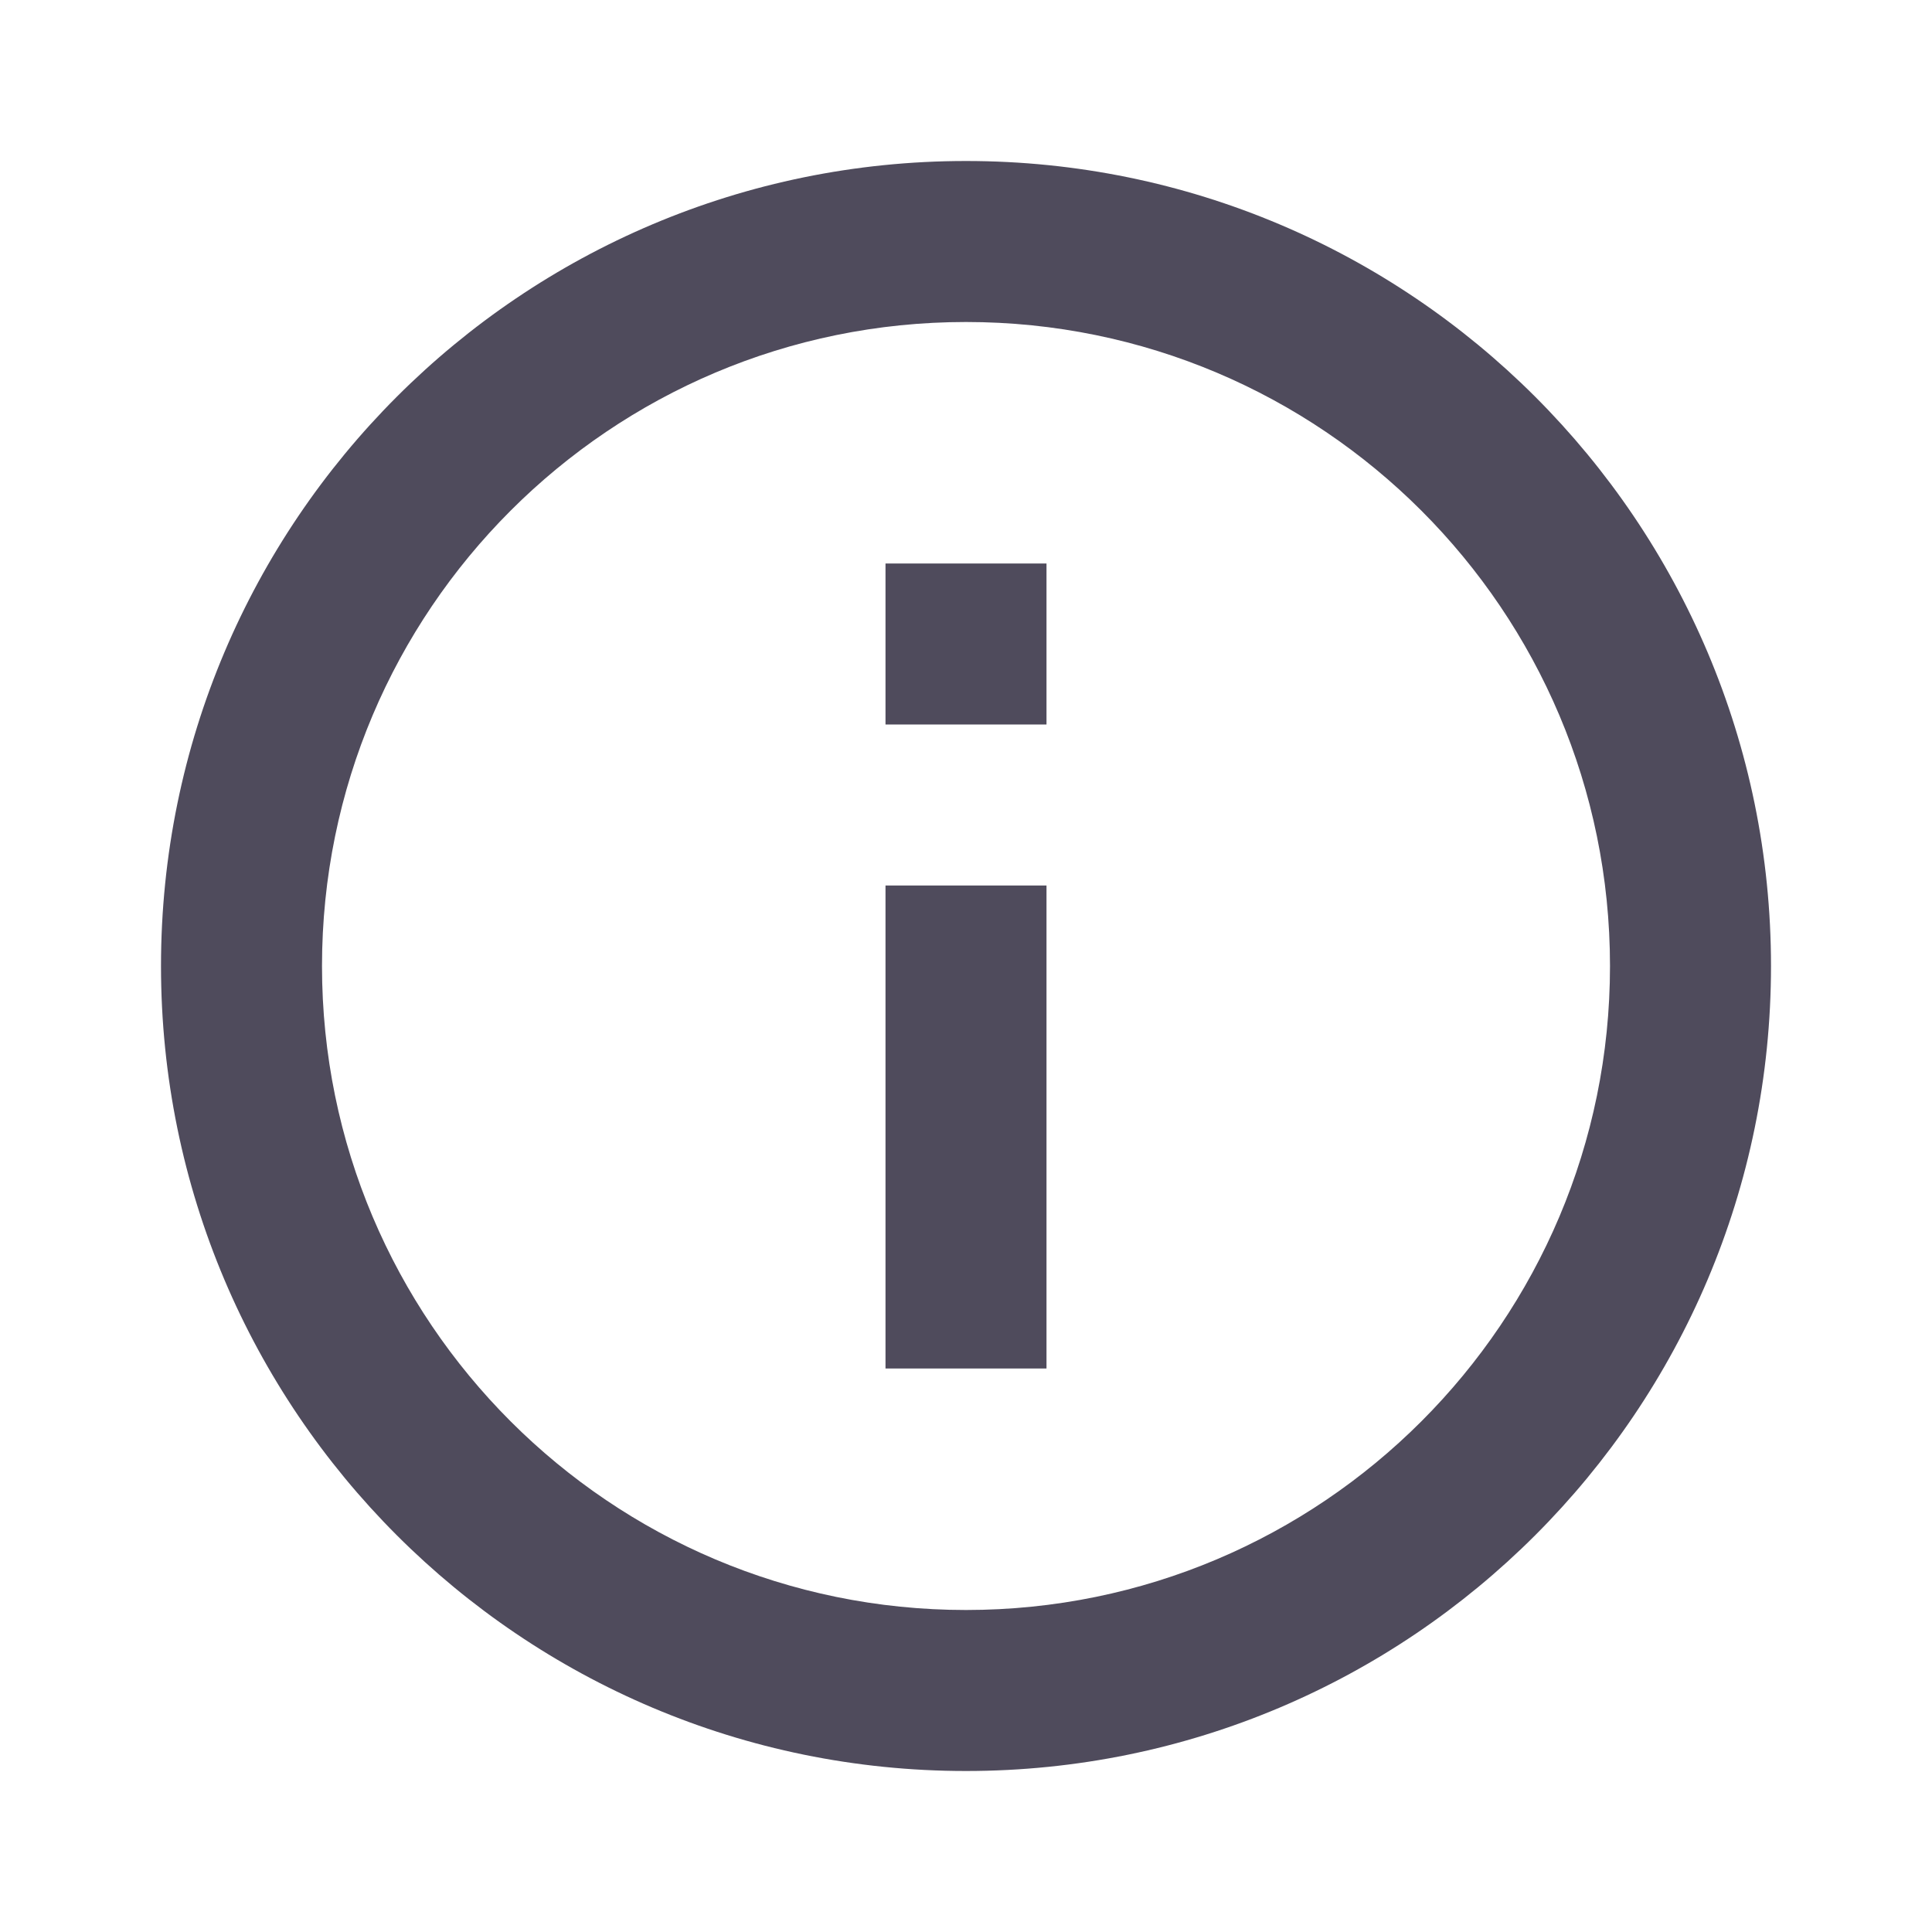 <svg width="24" height="24" viewBox="0 0 24 24" fill="none" xmlns="http://www.w3.org/2000/svg">
<g id="icon / info">
<g id="Vector">
<path fill-rule="evenodd" clip-rule="evenodd" d="M12 4C7.582 4 4 7.582 4 12C4 16.418 7.582 20 12 20C16.418 20 20 16.418 20 12C20 7.582 16.418 4 12 4ZM2 12C2 6.477 6.477 2 12 2C17.523 2 22 6.477 22 12C22 17.523 17.523 22 12 22C6.477 22 2 17.523 2 12Z" fill="#4F4B5C"/>
<path fill-rule="evenodd" clip-rule="evenodd" d="M11 17V11H13V17H11Z" fill="#4F4B5C"/>
<path fill-rule="evenodd" clip-rule="evenodd" d="M11 9V7H13V9H11Z" fill="#4F4B5C"/>
</g>
</g>
</svg>
